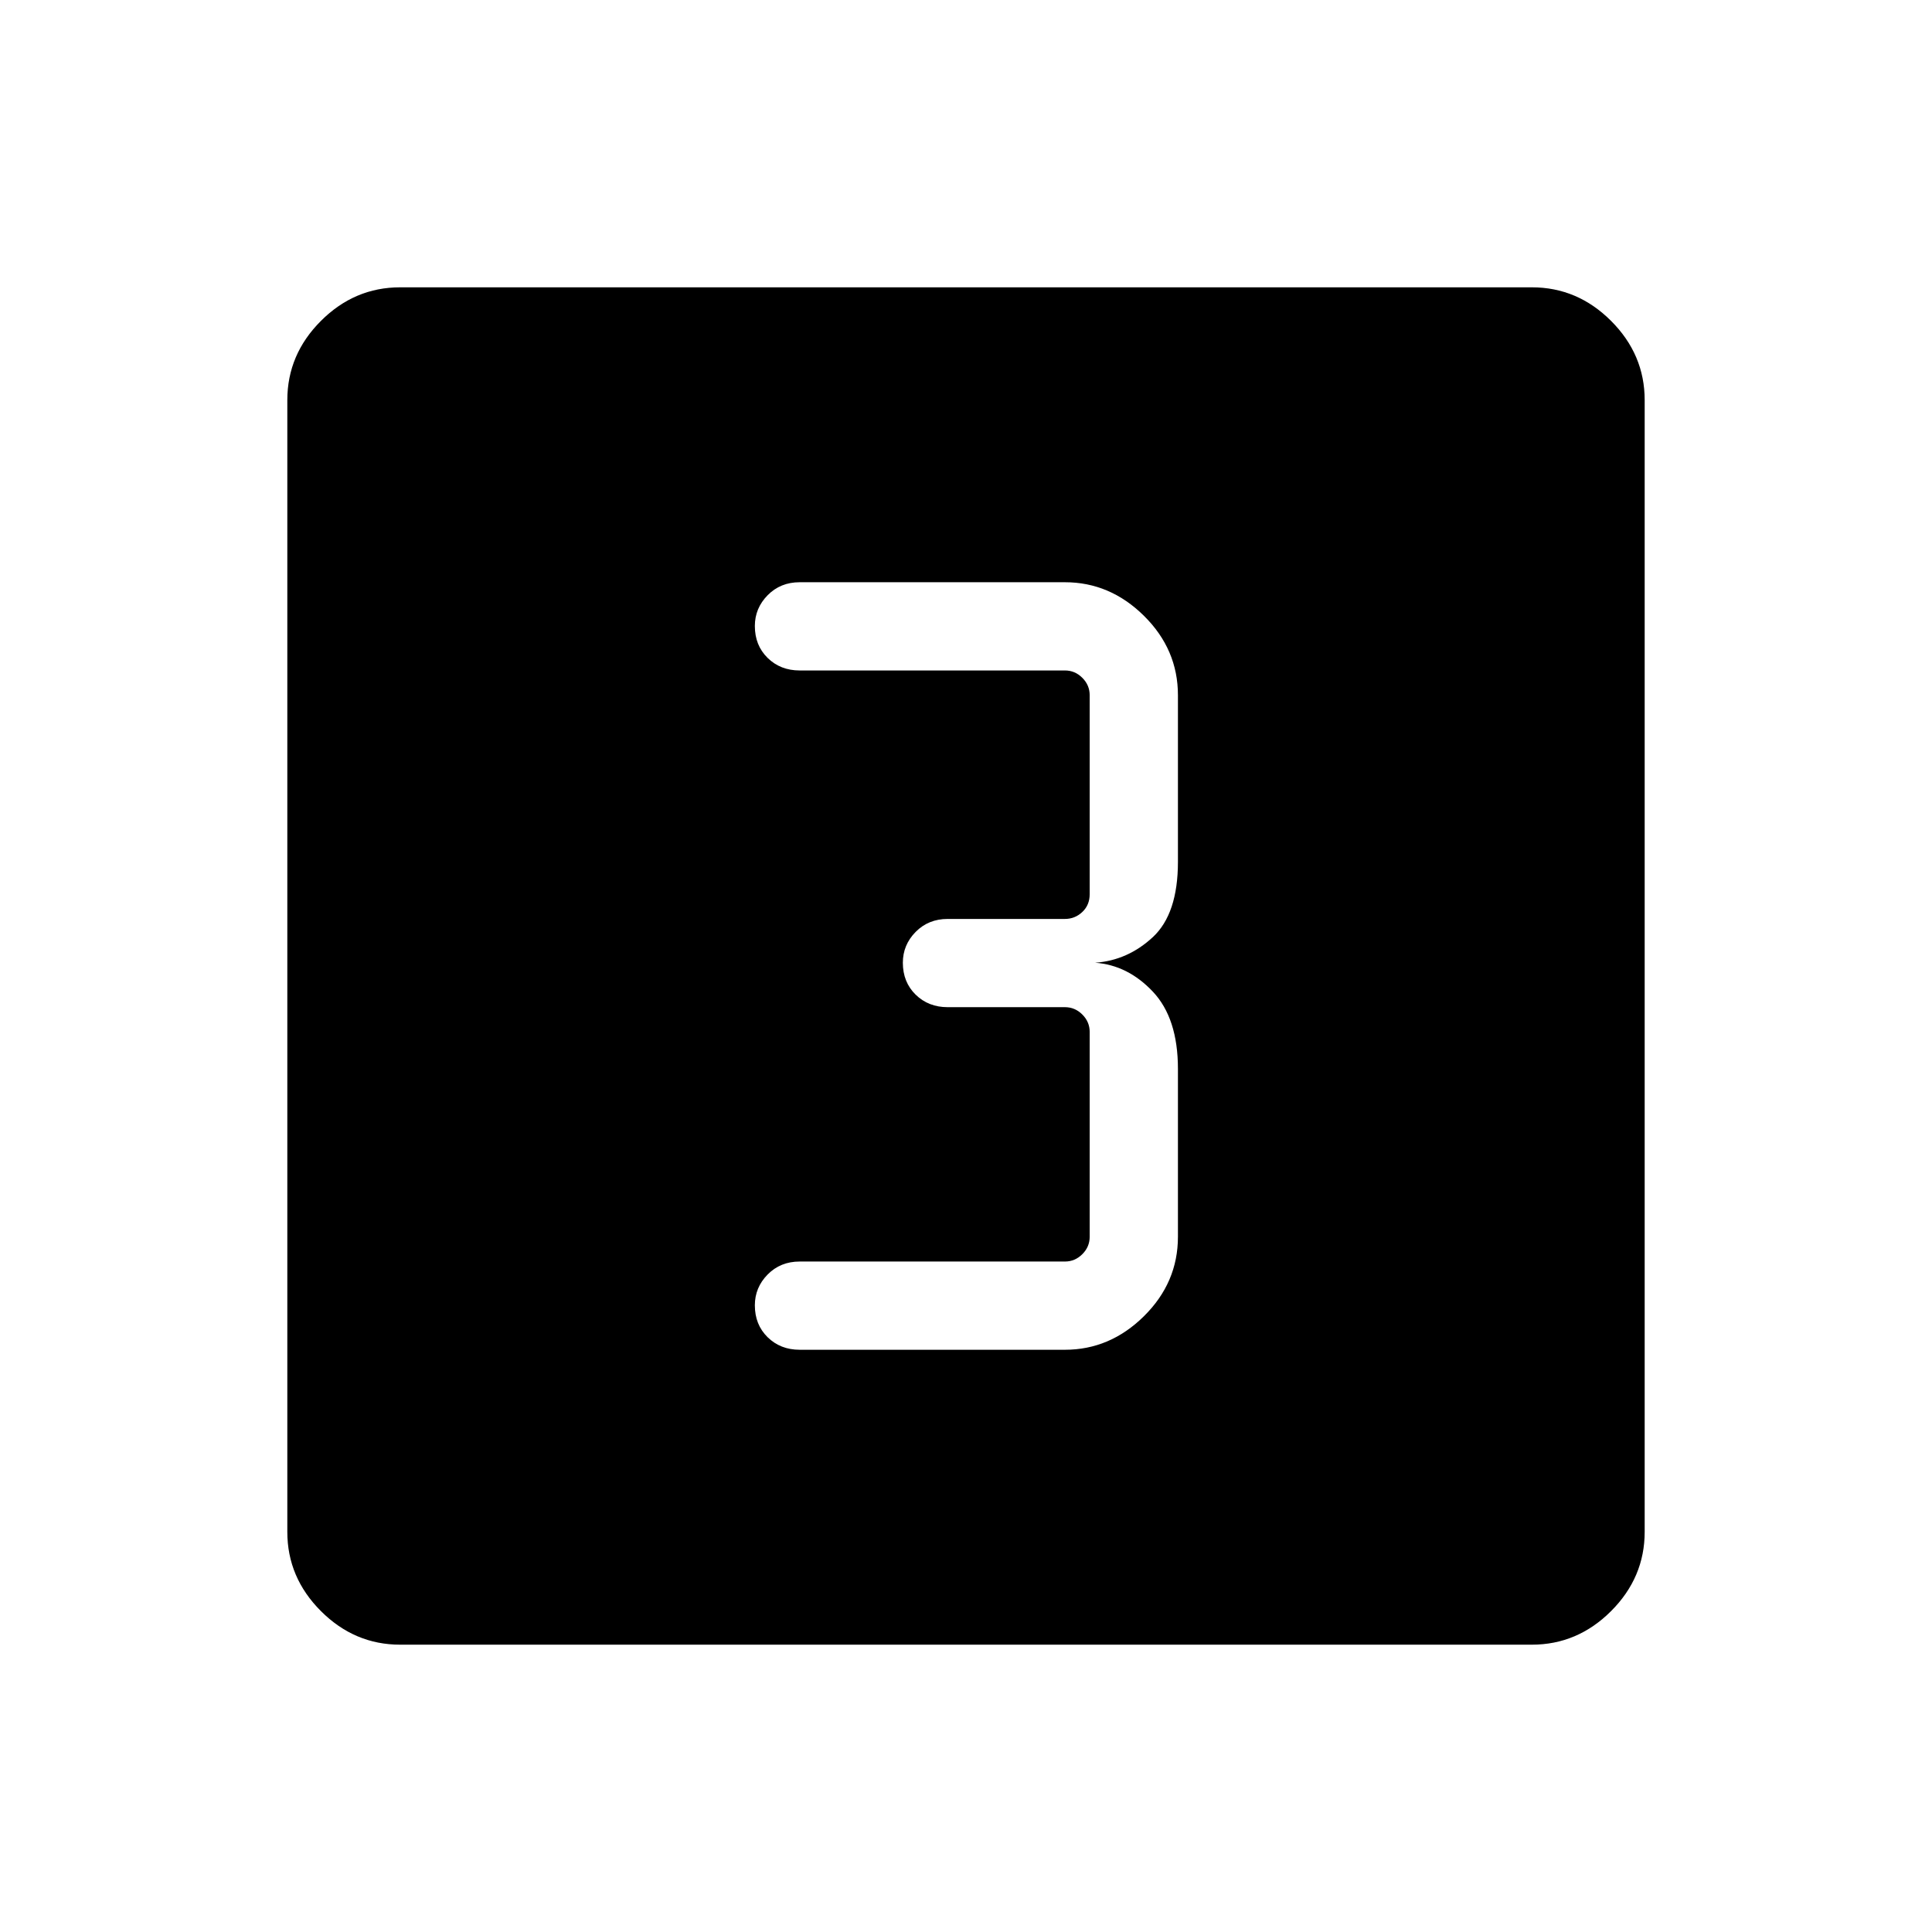 <svg xmlns="http://www.w3.org/2000/svg" height="48" viewBox="0 -960 960 960" width="48"><path d="M529.15-289.31q22.4 0 39.28-16.69 16.88-16.69 16.88-39.46v-83.39q0-25.19-12.46-38.4-12.46-13.21-28.7-14.37 16.24-1.15 28.7-12.74 12.46-11.6 12.46-37.41v-82.77q0-22.77-16.88-39.46t-39.28-16.69h-131.8q-9.56 0-15.92 6.46-6.35 6.45-6.35 15.29 0 9.63 6.35 15.86 6.36 6.23 15.92 6.23h131.8q5 0 8.66 3.66 3.65 3.65 3.65 8.65v98.85q0 5.38-3.65 8.84-3.66 3.47-8.66 3.47h-58.27q-9.55 0-15.91 6.45-6.35 6.46-6.35 15.3 0 9.63 6.35 15.86 6.36 6.23 15.91 6.23h58.27q5 0 8.66 3.66 3.65 3.65 3.65 8.65v101.77q0 5-3.65 8.65-3.66 3.66-8.66 3.66h-131.8q-9.56 0-15.92 6.45-6.35 6.46-6.35 15.3 0 9.63 6.35 15.86 6.36 6.23 15.92 6.23h131.8ZM198.83-142.77q-22.68 0-39.37-16.69-16.69-16.69-16.69-39.37v-562.34q0-22.68 16.69-39.37 16.69-16.69 39.37-16.69h562.34q22.68 0 39.37 16.69 16.69 16.69 16.69 39.37v562.34q0 22.68-16.69 39.37-16.69 16.69-39.37 16.69H198.83Z"/></svg>